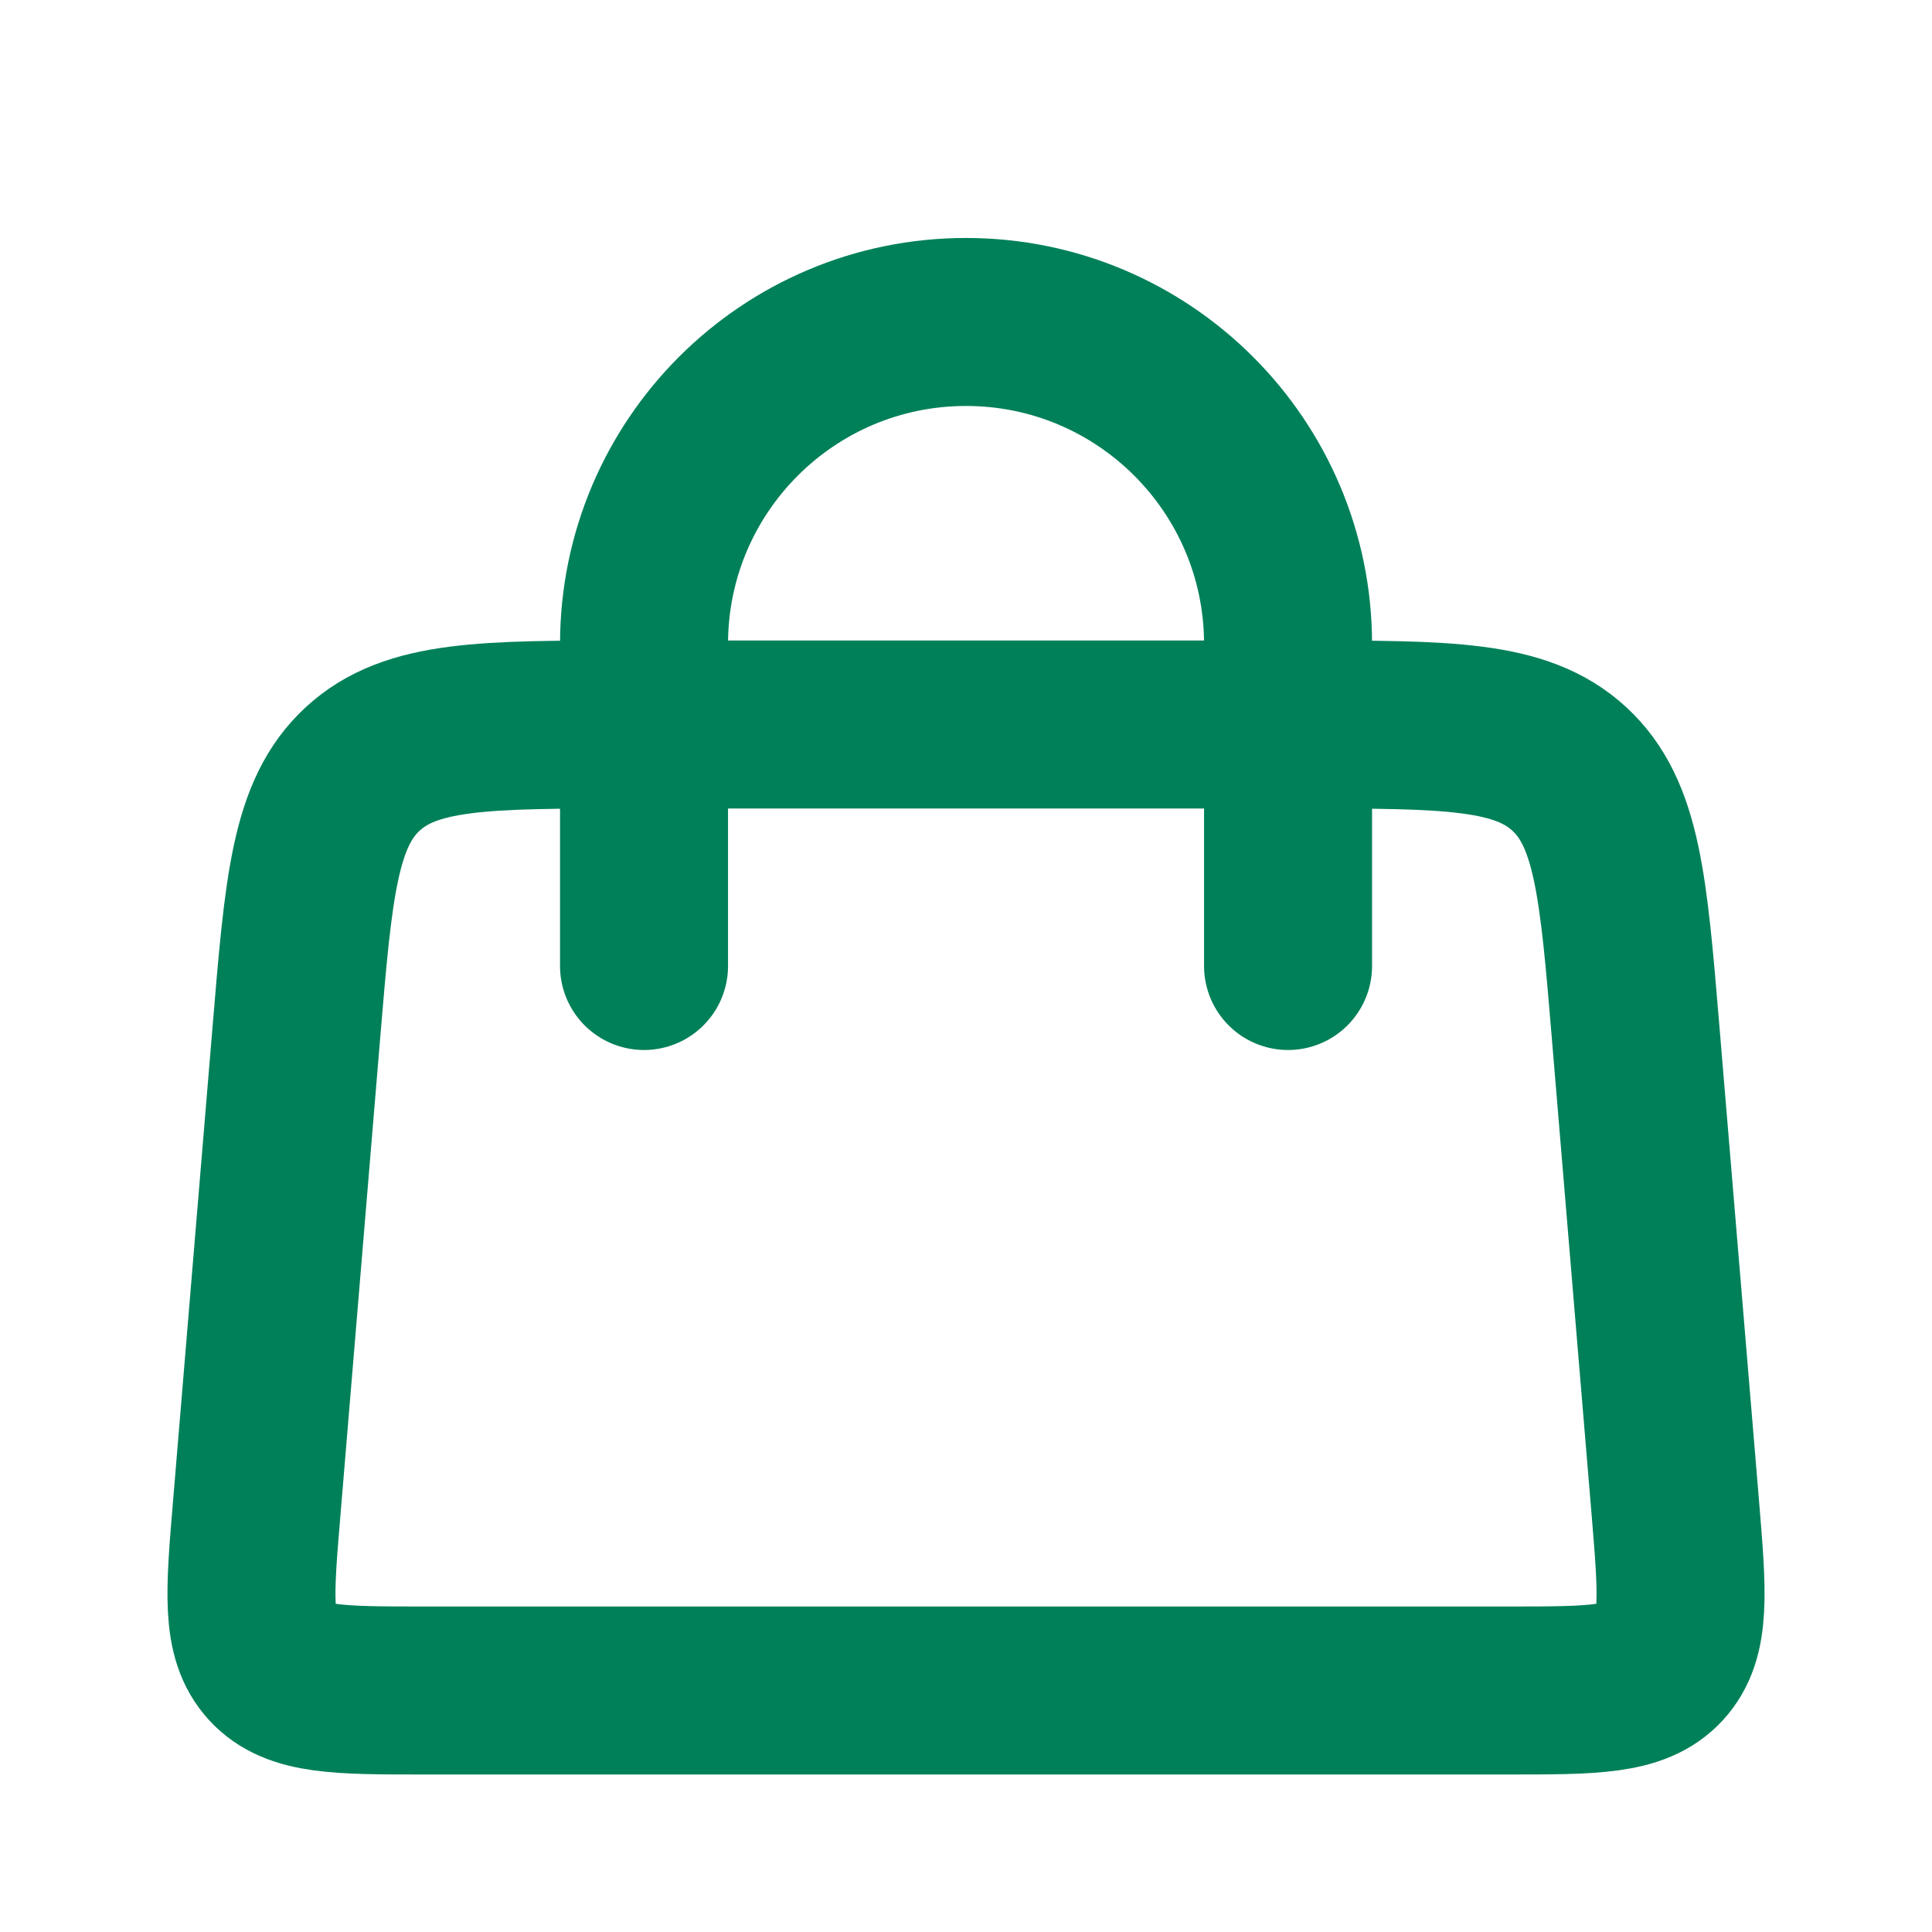 <svg width="23" height="23" viewBox="0 0 23 23" fill="none" xmlns="http://www.w3.org/2000/svg">
<path d="M7.667 11.5L7.667 7.667C7.667 5.55 9.383 3.833 11.5 3.833V3.833C13.617 3.833 15.334 5.55 15.334 7.667L15.334 11.5" stroke="#008059" stroke-width="2" stroke-linecap="round"/>
<path d="M3.528 12.293C3.673 10.552 3.745 9.681 4.319 9.153C4.893 8.625 5.767 8.625 7.514 8.625H15.486C17.233 8.625 18.107 8.625 18.681 9.153C19.255 9.681 19.327 10.552 19.472 12.293L19.945 17.959C20.029 18.972 20.071 19.479 19.774 19.802C19.477 20.125 18.968 20.125 17.951 20.125H5.049C4.032 20.125 3.523 20.125 3.226 19.802C2.929 19.479 2.971 18.972 3.056 17.959L3.528 12.293Z" stroke="#008059" stroke-width="2"/>
</svg>
